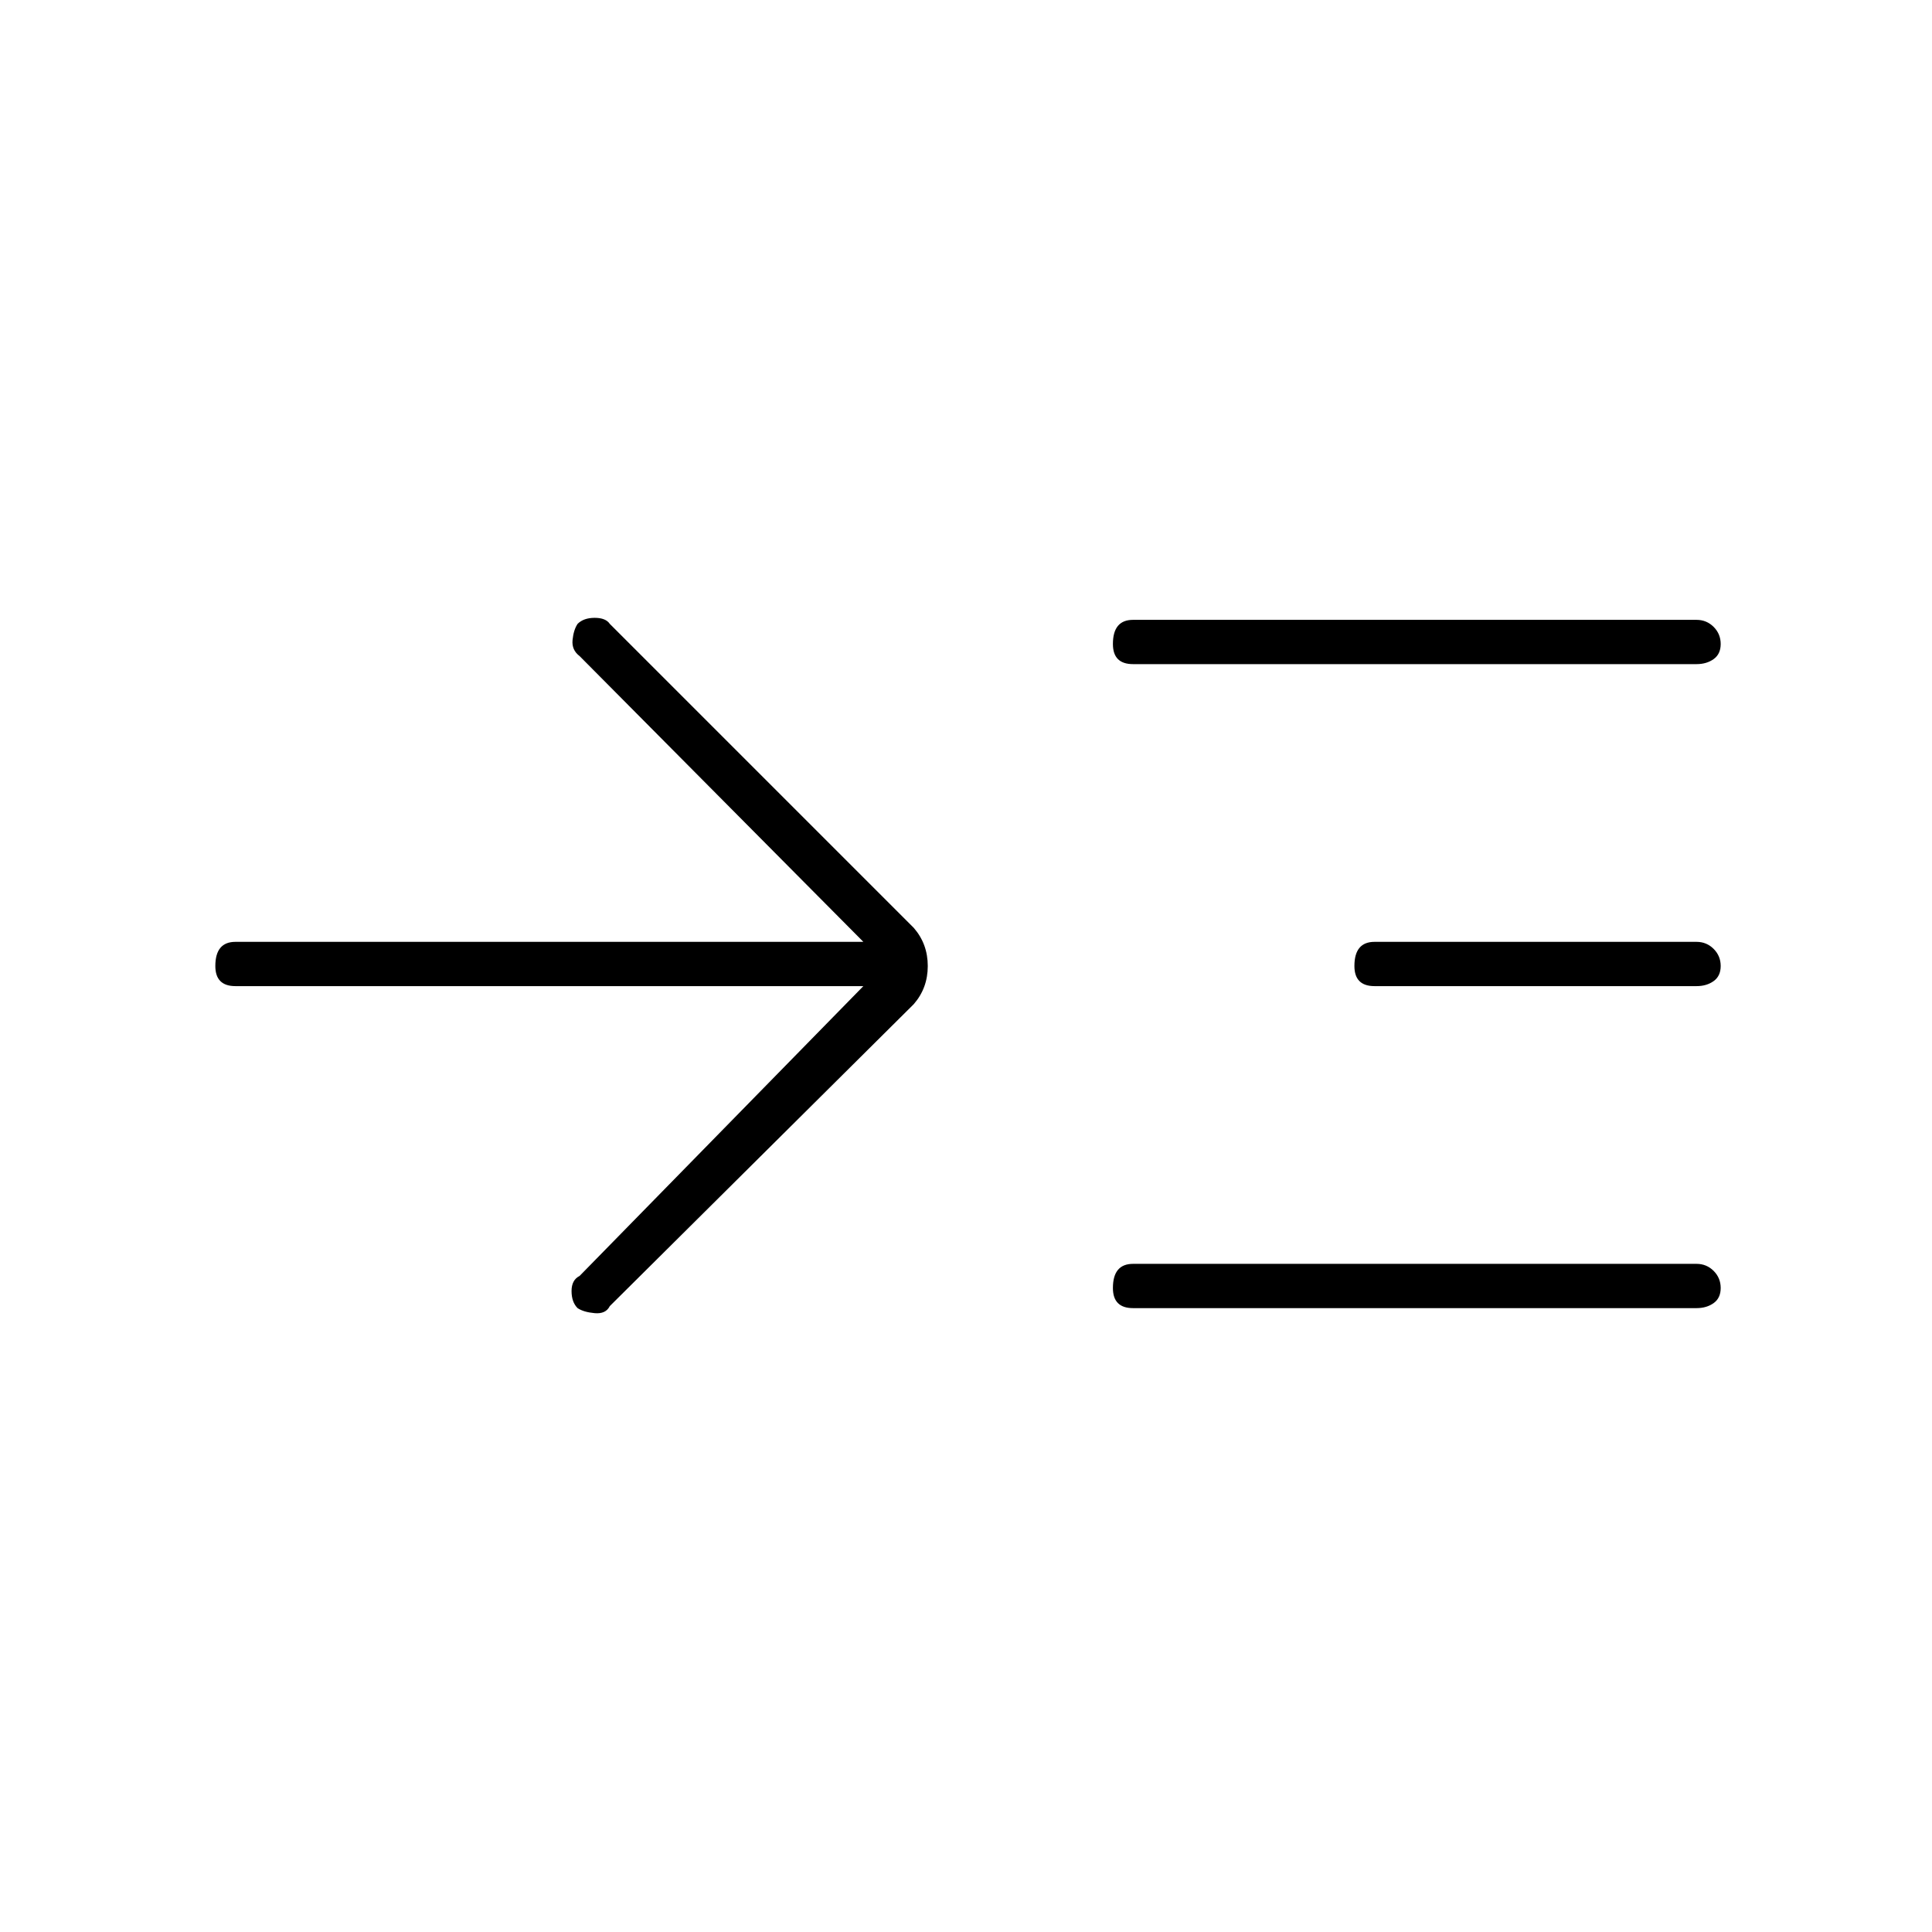 <svg xmlns="http://www.w3.org/2000/svg" height="48" width="48"><path d="M21.45 24.5H5.85q-.25 0-.375-.125T5.35 24q0-.3.125-.45.125-.15.375-.15h15.6l-7.05-7.1q-.2-.15-.175-.4.025-.25.125-.4.15-.15.425-.15t.375.15l7.55 7.55q.35.4.35.95 0 .55-.35.95l-7.55 7.5q-.1.2-.375.175-.275-.025-.425-.125-.15-.15-.15-.425t.2-.375Zm6.7-8q-.25 0-.375-.125T27.65 16q0-.3.125-.45.125-.15.375-.15h14q.25 0 .425.175t.175.425q0 .25-.175.375t-.425.125Zm0 16q-.25 0-.375-.125T27.65 32q0-.3.125-.45.125-.15.375-.15h14q.25 0 .425.175t.175.425q0 .25-.175.375t-.425.125Zm6-8q-.25 0-.375-.125T33.65 24q0-.3.125-.45.125-.15.375-.15h8q.25 0 .425.175t.175.425q0 .25-.175.375t-.425.125Z"/></svg>
